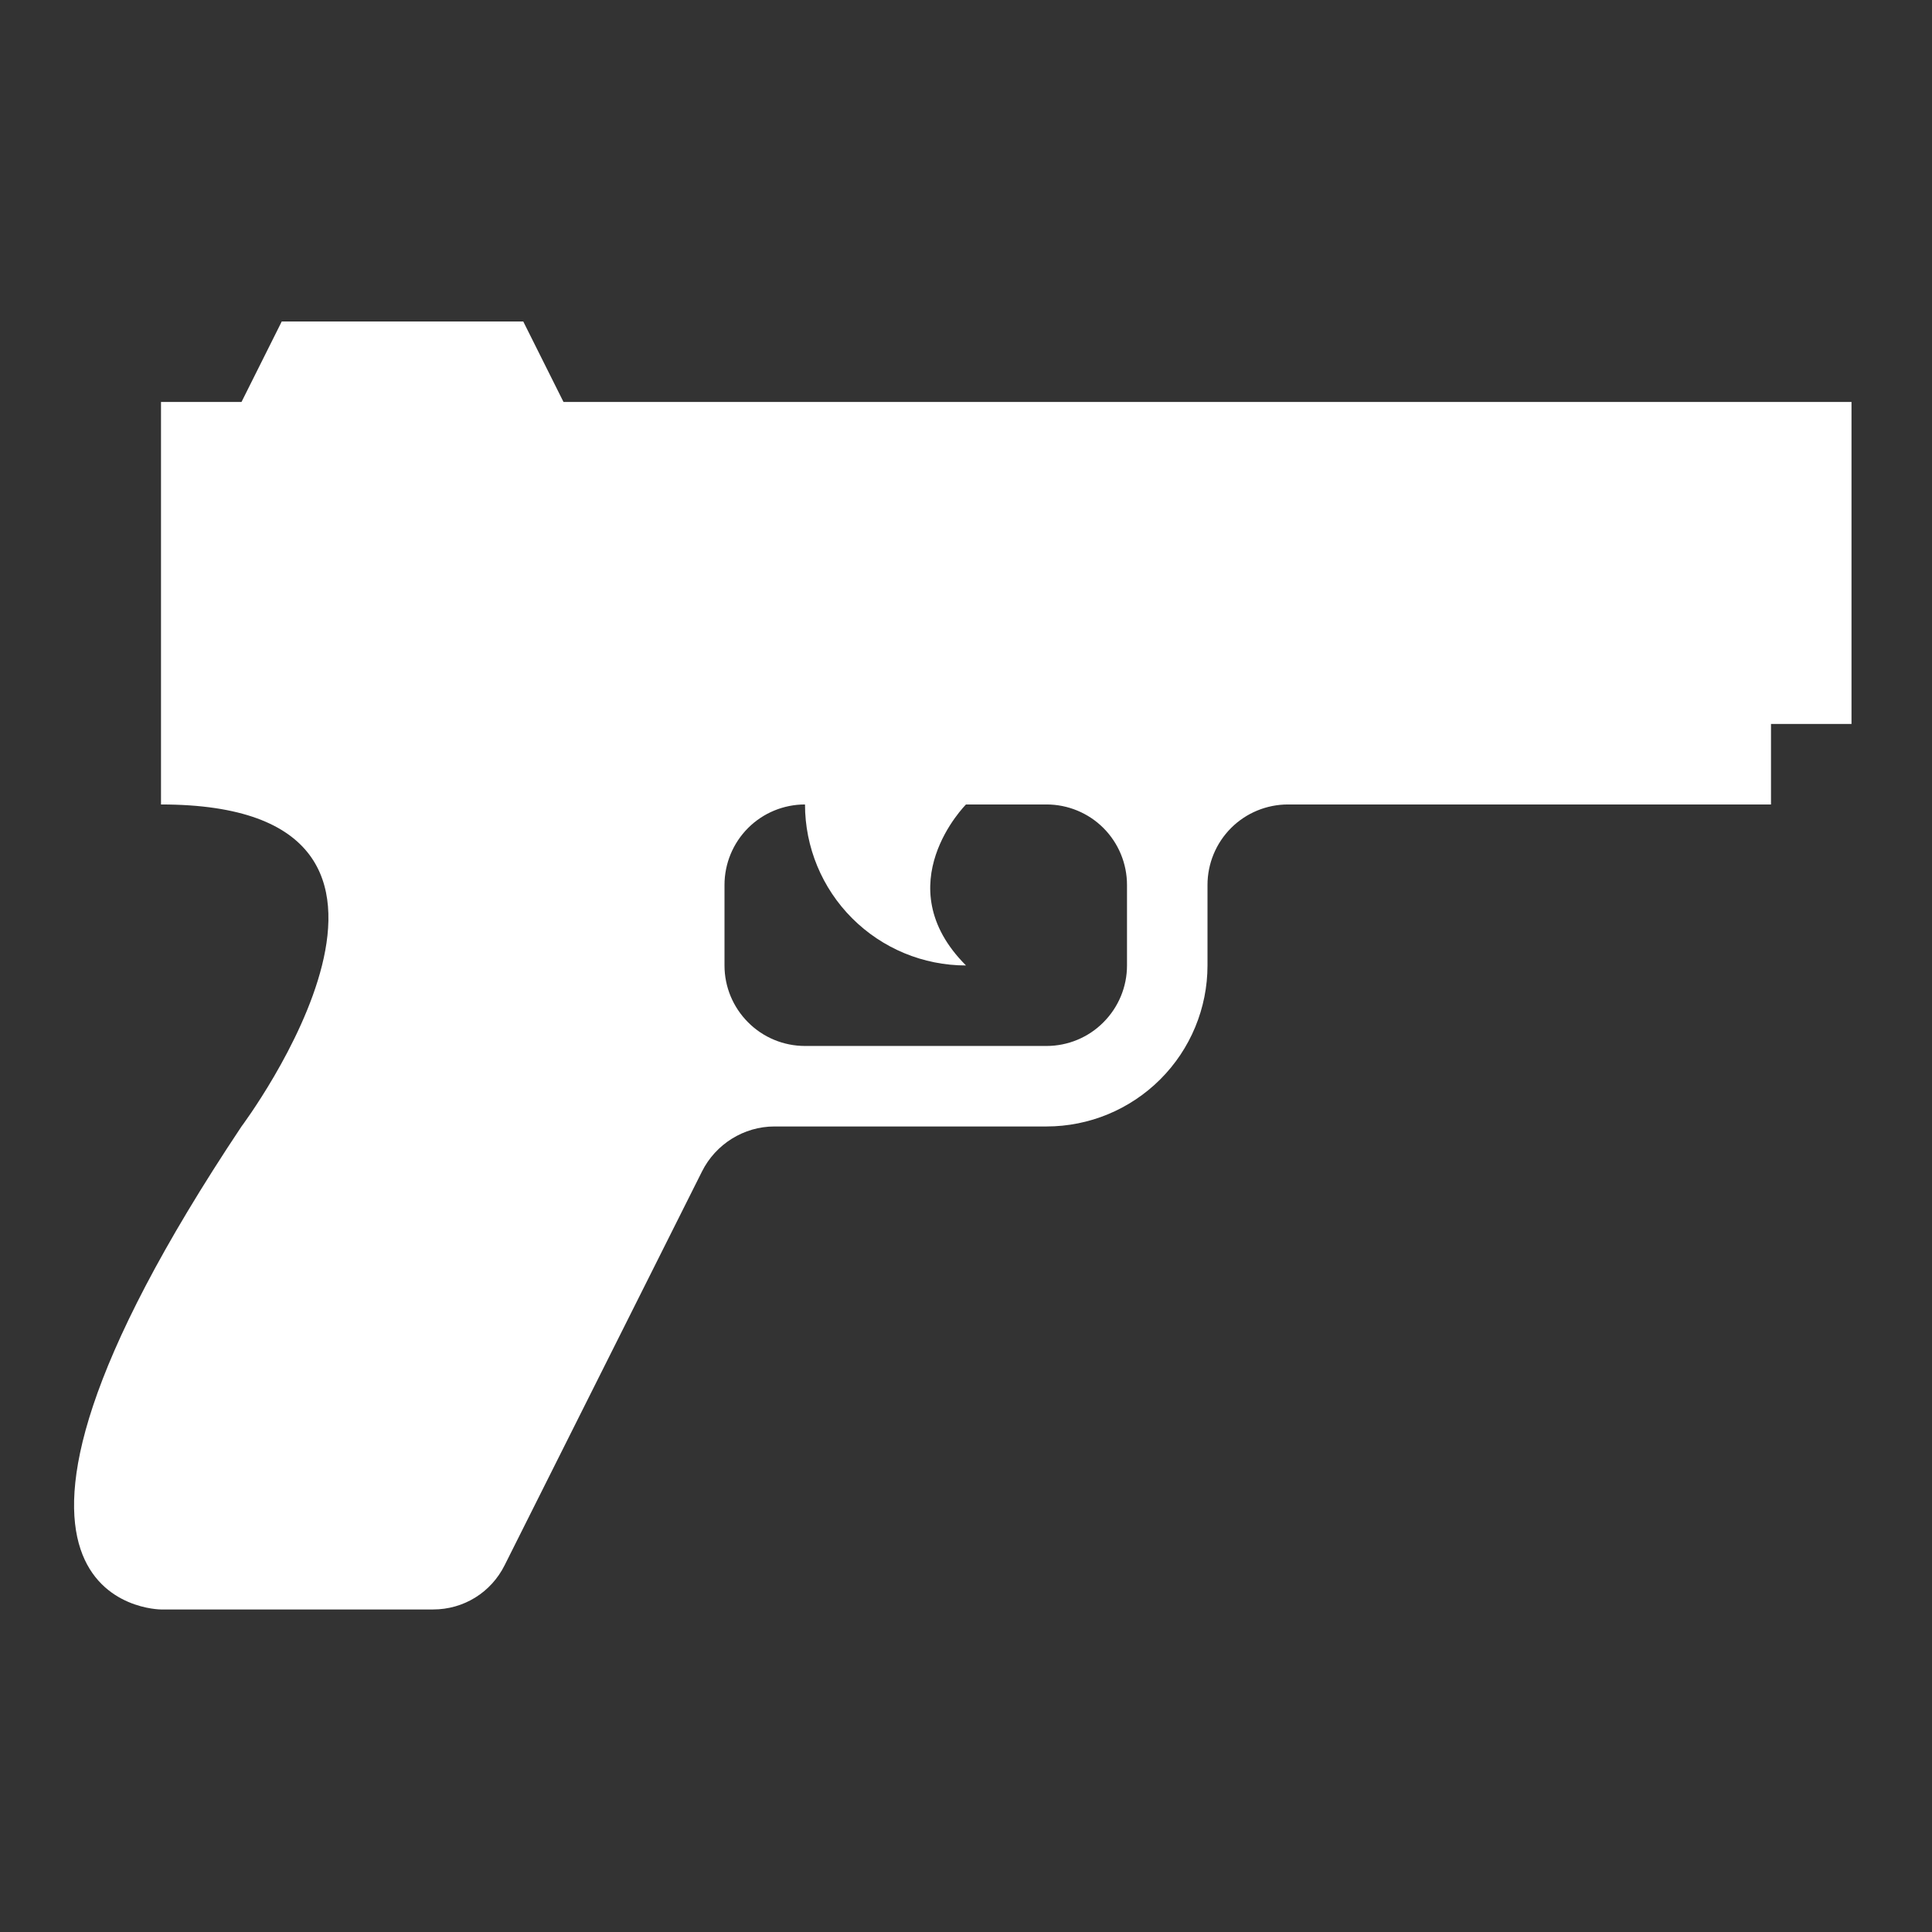 <svg width="18" height="18" viewBox="0 0 18 18" fill="none" xmlns="http://www.w3.org/2000/svg">
<rect x="0" y="0" width="18" height="18" fill="#333333" stroke="none"/>
<path d="M5.25 3.745H17.25V6.745H16.5V7.495H12C11.801 7.495 11.61 7.574 11.47 7.714C11.329 7.855 11.25 8.046 11.25 8.245V8.995C11.25 9.392 11.092 9.774 10.811 10.055C10.529 10.337 10.148 10.495 9.75 10.495H7.215C6.93 10.495 6.667 10.66 6.54 10.915L4.702 14.582C4.575 14.837 4.32 14.995 4.035 14.995H1.5C1.5 14.995 -0.75 14.995 2.25 10.495C2.25 10.495 4.5 7.495 1.5 7.495V3.745H2.25L2.625 2.995H4.875L5.25 3.745ZM10.5 8.995V8.245C10.5 8.046 10.421 7.855 10.28 7.714C10.14 7.574 9.949 7.495 9.75 7.495H9C9 7.495 8.25 8.245 9 8.995C8.602 8.995 8.221 8.837 7.939 8.555C7.658 8.274 7.5 7.892 7.5 7.495C7.301 7.495 7.11 7.574 6.97 7.714C6.829 7.855 6.75 8.046 6.75 8.245V8.995C6.75 9.194 6.829 9.384 6.97 9.525C7.11 9.666 7.301 9.745 7.5 9.745H9.75C9.949 9.745 10.14 9.666 10.28 9.525C10.421 9.384 10.5 9.194 10.5 8.995Z" fill="white"/>
</svg>
